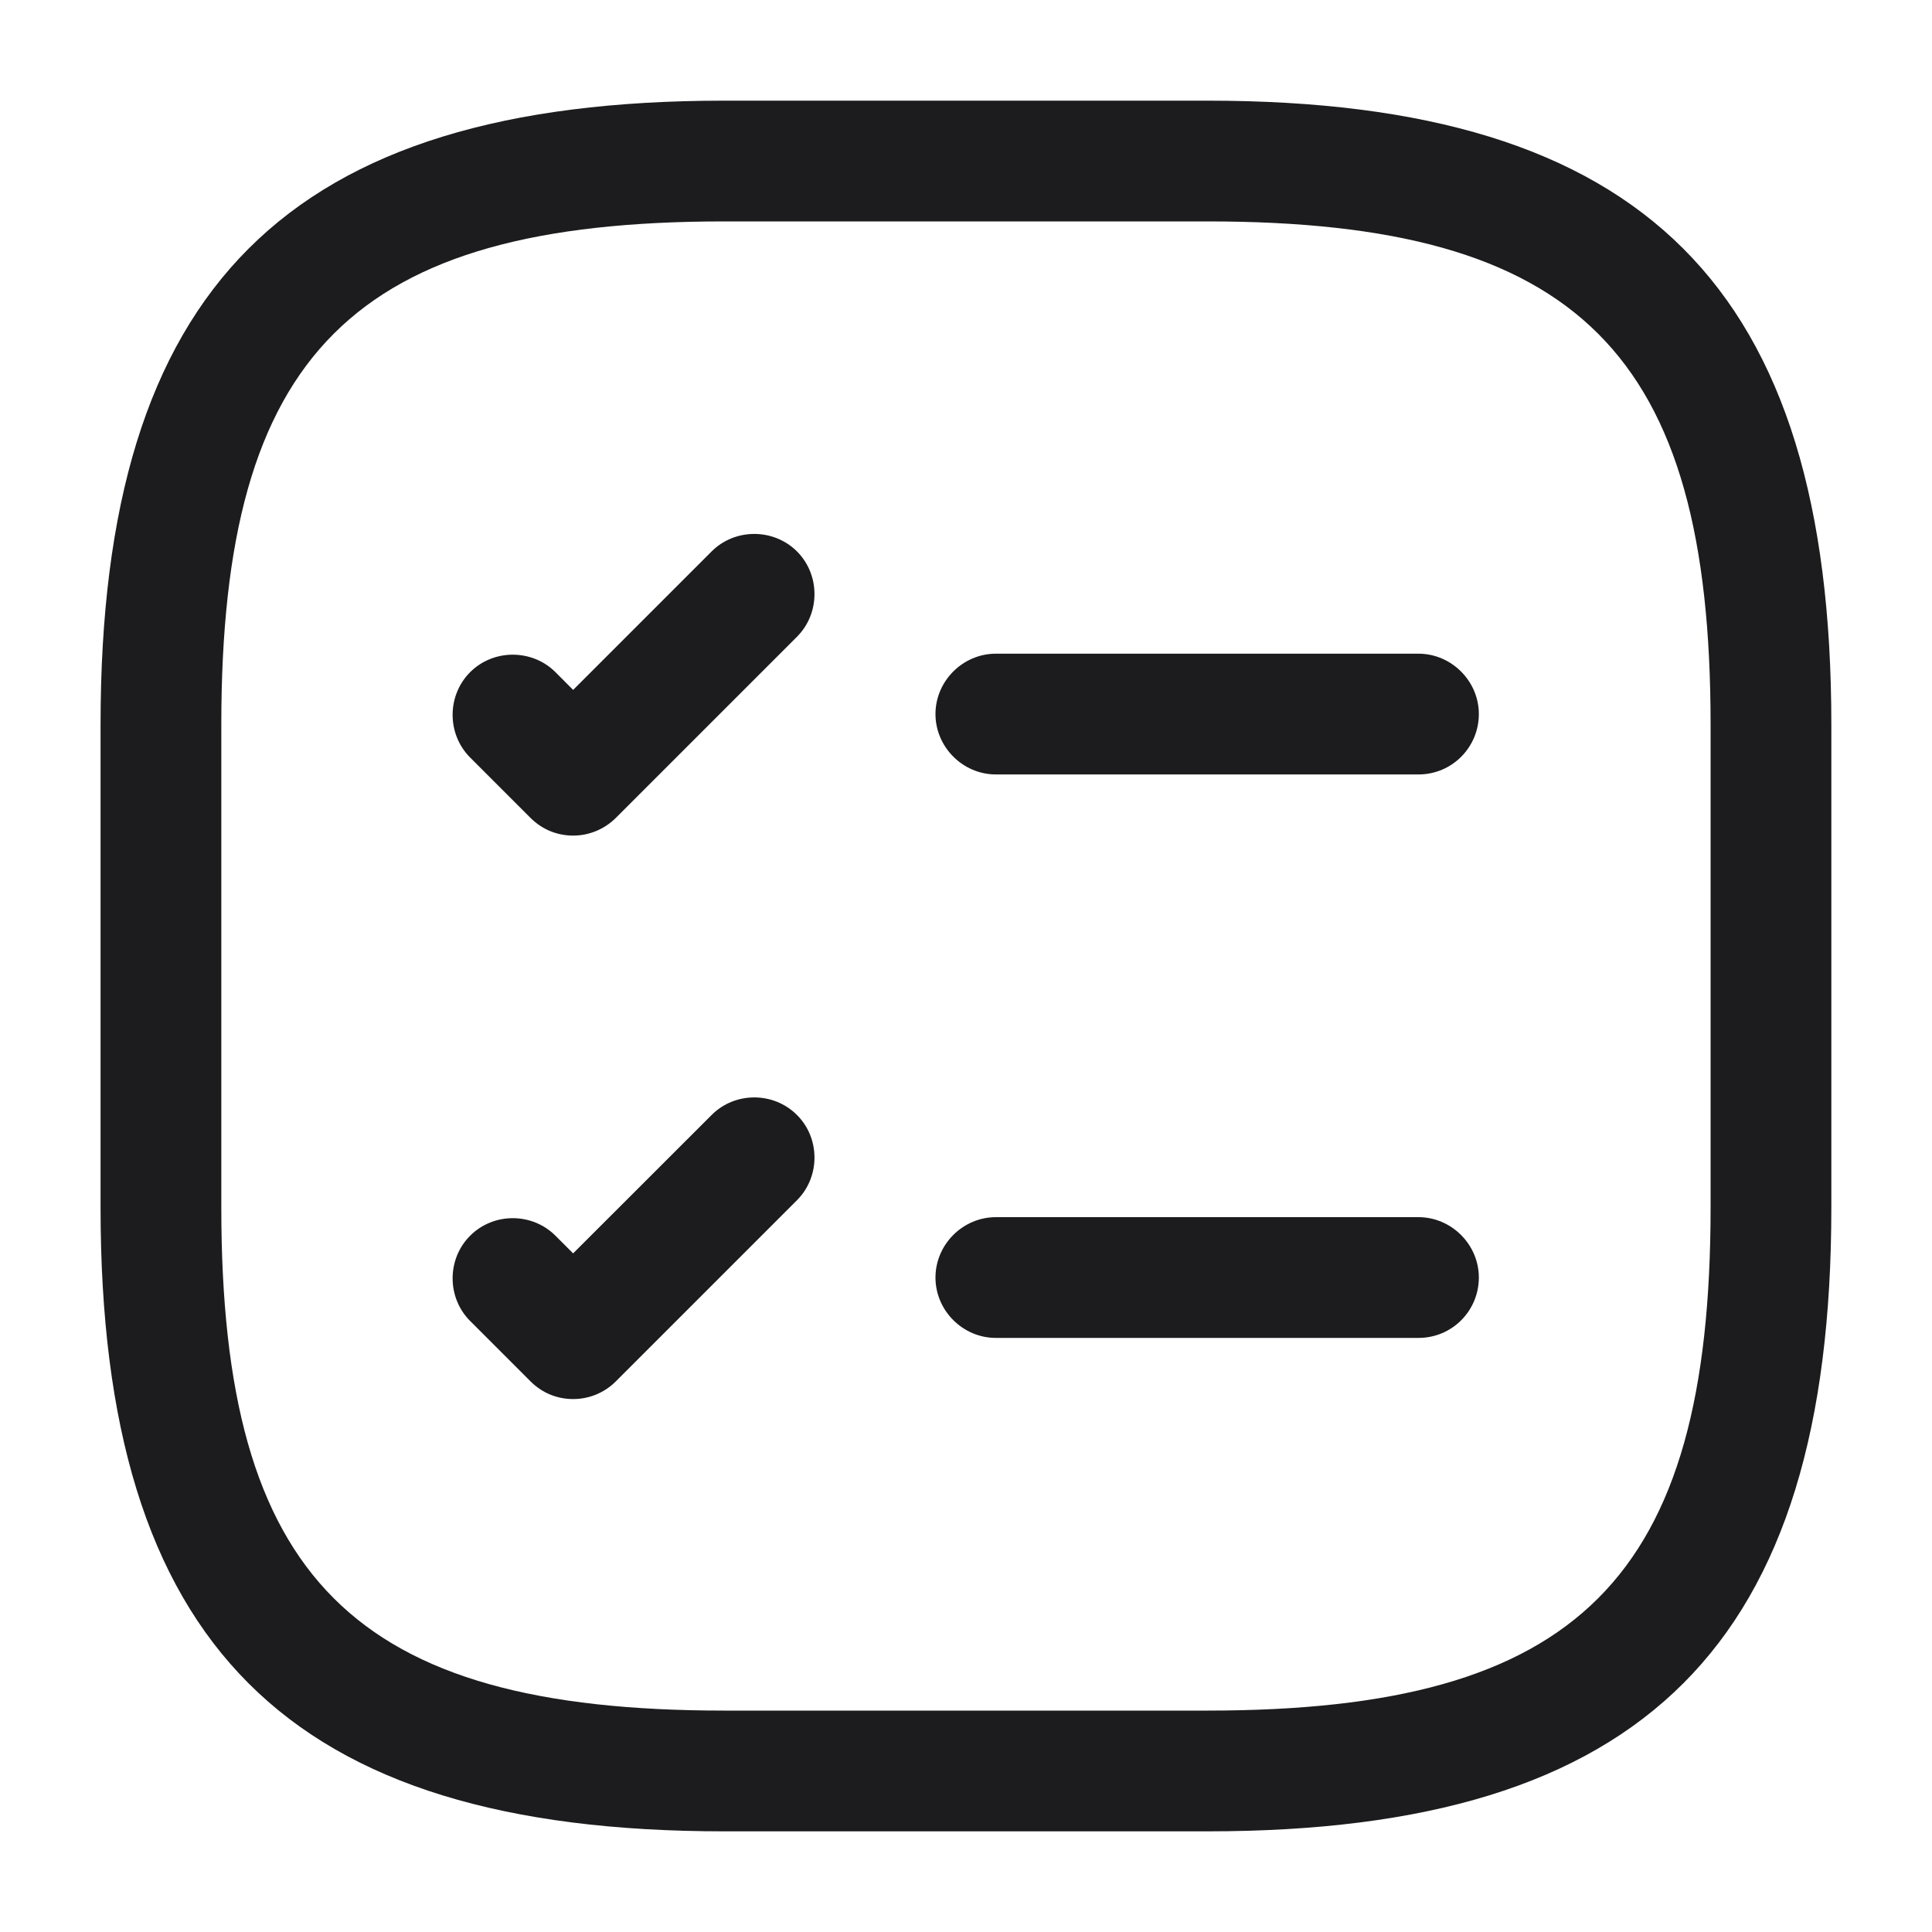 <svg width="20" height="20" viewBox="0 0 20 20" fill="none" xmlns="http://www.w3.org/2000/svg">
<path d="M14.684 8.017H10.309C9.967 8.017 9.684 7.733 9.684 7.392C9.684 7.05 9.967 6.767 10.309 6.767H14.684C15.025 6.767 15.309 7.05 15.309 7.392C15.309 7.733 15.034 8.017 14.684 8.017Z" fill="#1C1C1E"/>
<path d="M5.933 8.65C5.775 8.65 5.617 8.592 5.492 8.467L4.867 7.842C4.625 7.6 4.625 7.2 4.867 6.958C5.108 6.717 5.508 6.717 5.75 6.958L5.933 7.142L7.367 5.708C7.608 5.467 8.008 5.467 8.25 5.708C8.492 5.95 8.492 6.35 8.25 6.592L6.375 8.467C6.258 8.583 6.1 8.65 5.933 8.65Z" fill="#1C1C1E"/>
<path d="M14.684 13.85H10.309C9.967 13.85 9.684 13.567 9.684 13.225C9.684 12.883 9.967 12.6 10.309 12.6H14.684C15.025 12.6 15.309 12.883 15.309 13.225C15.309 13.567 15.034 13.85 14.684 13.85Z" fill="#1C1C1E"/>
<path d="M5.933 14.483C5.775 14.483 5.617 14.425 5.492 14.3L4.867 13.675C4.625 13.433 4.625 13.033 4.867 12.792C5.108 12.55 5.508 12.55 5.75 12.792L5.933 12.975L7.367 11.542C7.608 11.3 8.008 11.3 8.25 11.542C8.492 11.783 8.492 12.183 8.25 12.425L6.375 14.3C6.258 14.417 6.1 14.483 5.933 14.483Z" fill="#1C1C1E"/>
<path d="M12.499 18.958H7.499C2.974 18.958 1.041 17.025 1.041 12.5V7.5C1.041 2.975 2.974 1.042 7.499 1.042H12.499C17.024 1.042 18.958 2.975 18.958 7.5V12.5C18.958 17.025 17.024 18.958 12.499 18.958ZM7.499 2.292C3.658 2.292 2.291 3.658 2.291 7.5V12.5C2.291 16.342 3.658 17.708 7.499 17.708H12.499C16.341 17.708 17.708 16.342 17.708 12.5V7.5C17.708 3.658 16.341 2.292 12.499 2.292H7.499Z" fill="#1C1C1E"/>
</svg>
